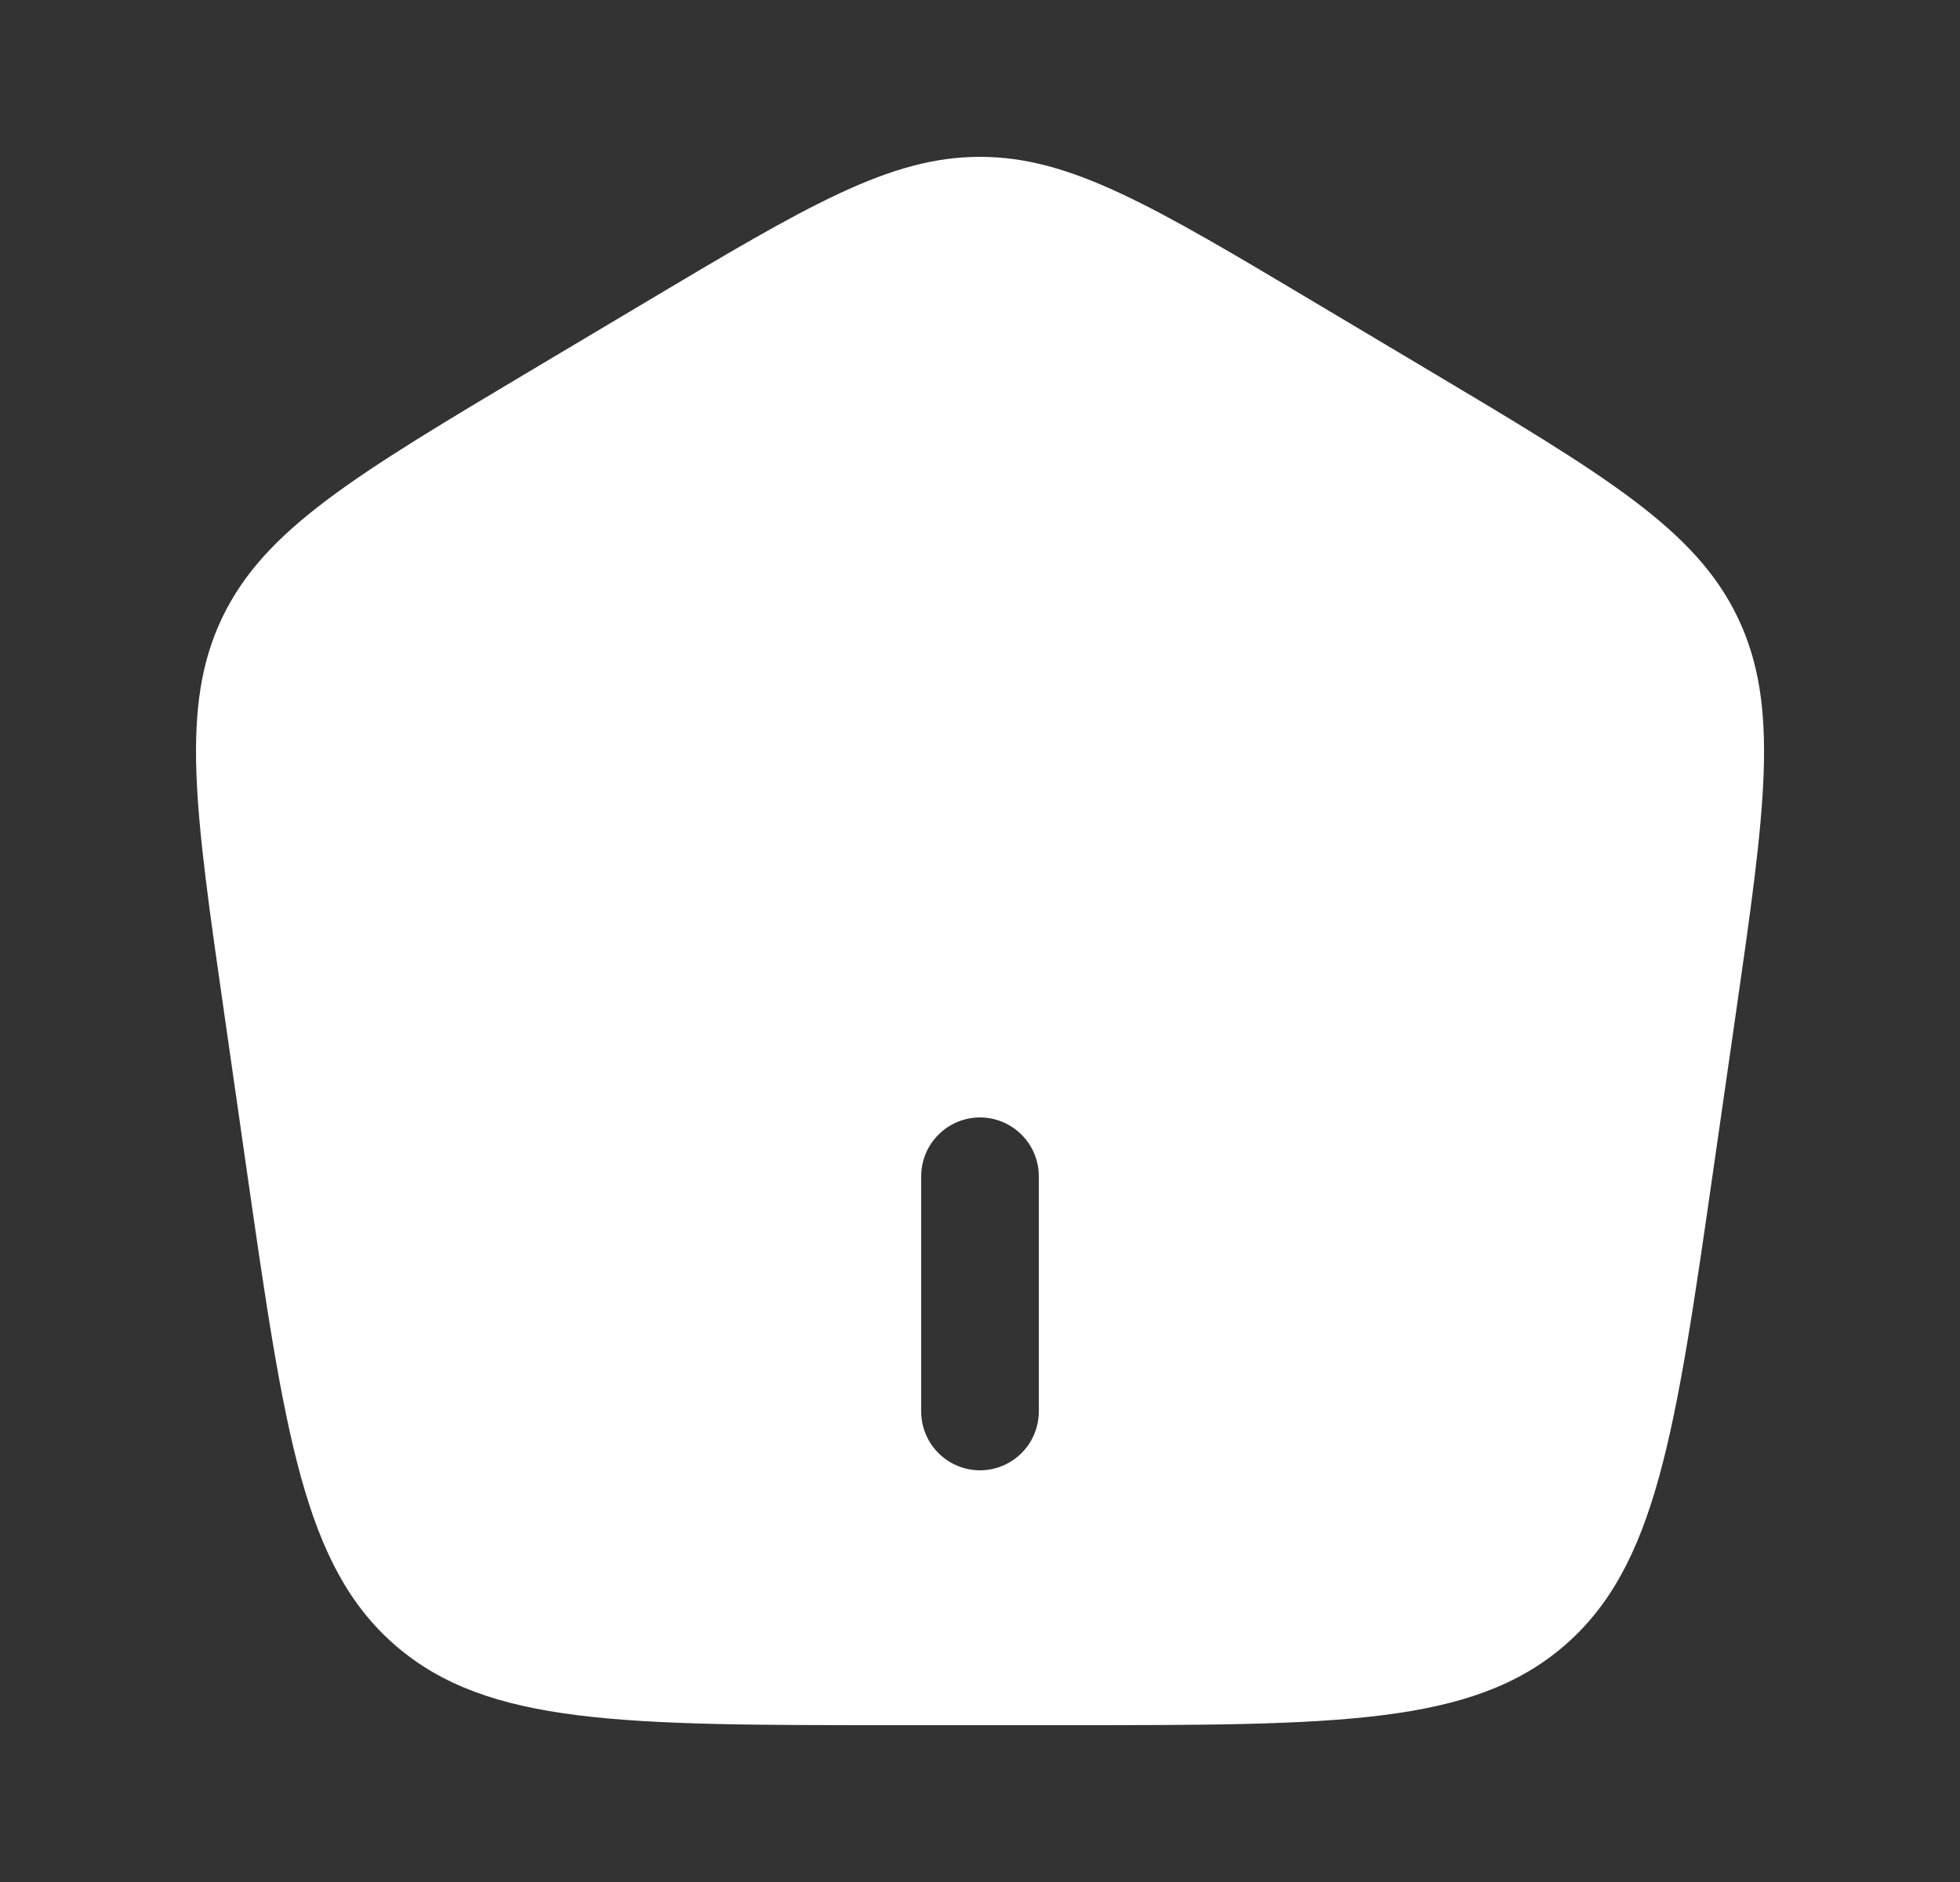 <svg width="25" height="24" viewBox="0 0 25 24" fill="none" xmlns="http://www.w3.org/2000/svg">
<rect x="0" y="0" width="25" height="24" fill="#333333" stroke="none"/>
<path fill-rule="evenodd" clip-rule="evenodd" d="M2.835 7.875C2.295 9.002 2.485 10.321 2.865 12.958L3.143 14.895C3.63 18.283 3.874 19.976 5.049 20.988C6.224 22 7.947 22 11.394 22H13.606C17.053 22 18.776 22 19.951 20.988C21.126 19.976 21.37 18.283 21.857 14.895L22.136 12.958C22.516 10.321 22.706 9.002 22.165 7.875C21.625 6.748 20.474 6.062 18.173 4.692L16.788 3.867C14.7 2.622 13.654 2 12.5 2C11.346 2 10.301 2.622 8.212 3.867L6.827 4.692C4.527 6.062 3.376 6.748 2.835 7.875ZM12.5 18.75C12.301 18.75 12.11 18.671 11.97 18.53C11.829 18.39 11.75 18.199 11.75 18V15C11.75 14.801 11.829 14.61 11.97 14.47C12.11 14.329 12.301 14.25 12.5 14.25C12.699 14.25 12.889 14.329 13.03 14.47C13.171 14.61 13.25 14.801 13.25 15V18C13.25 18.199 13.171 18.39 13.03 18.53C12.889 18.671 12.699 18.75 12.5 18.75Z" fill="white"/>
</svg>
